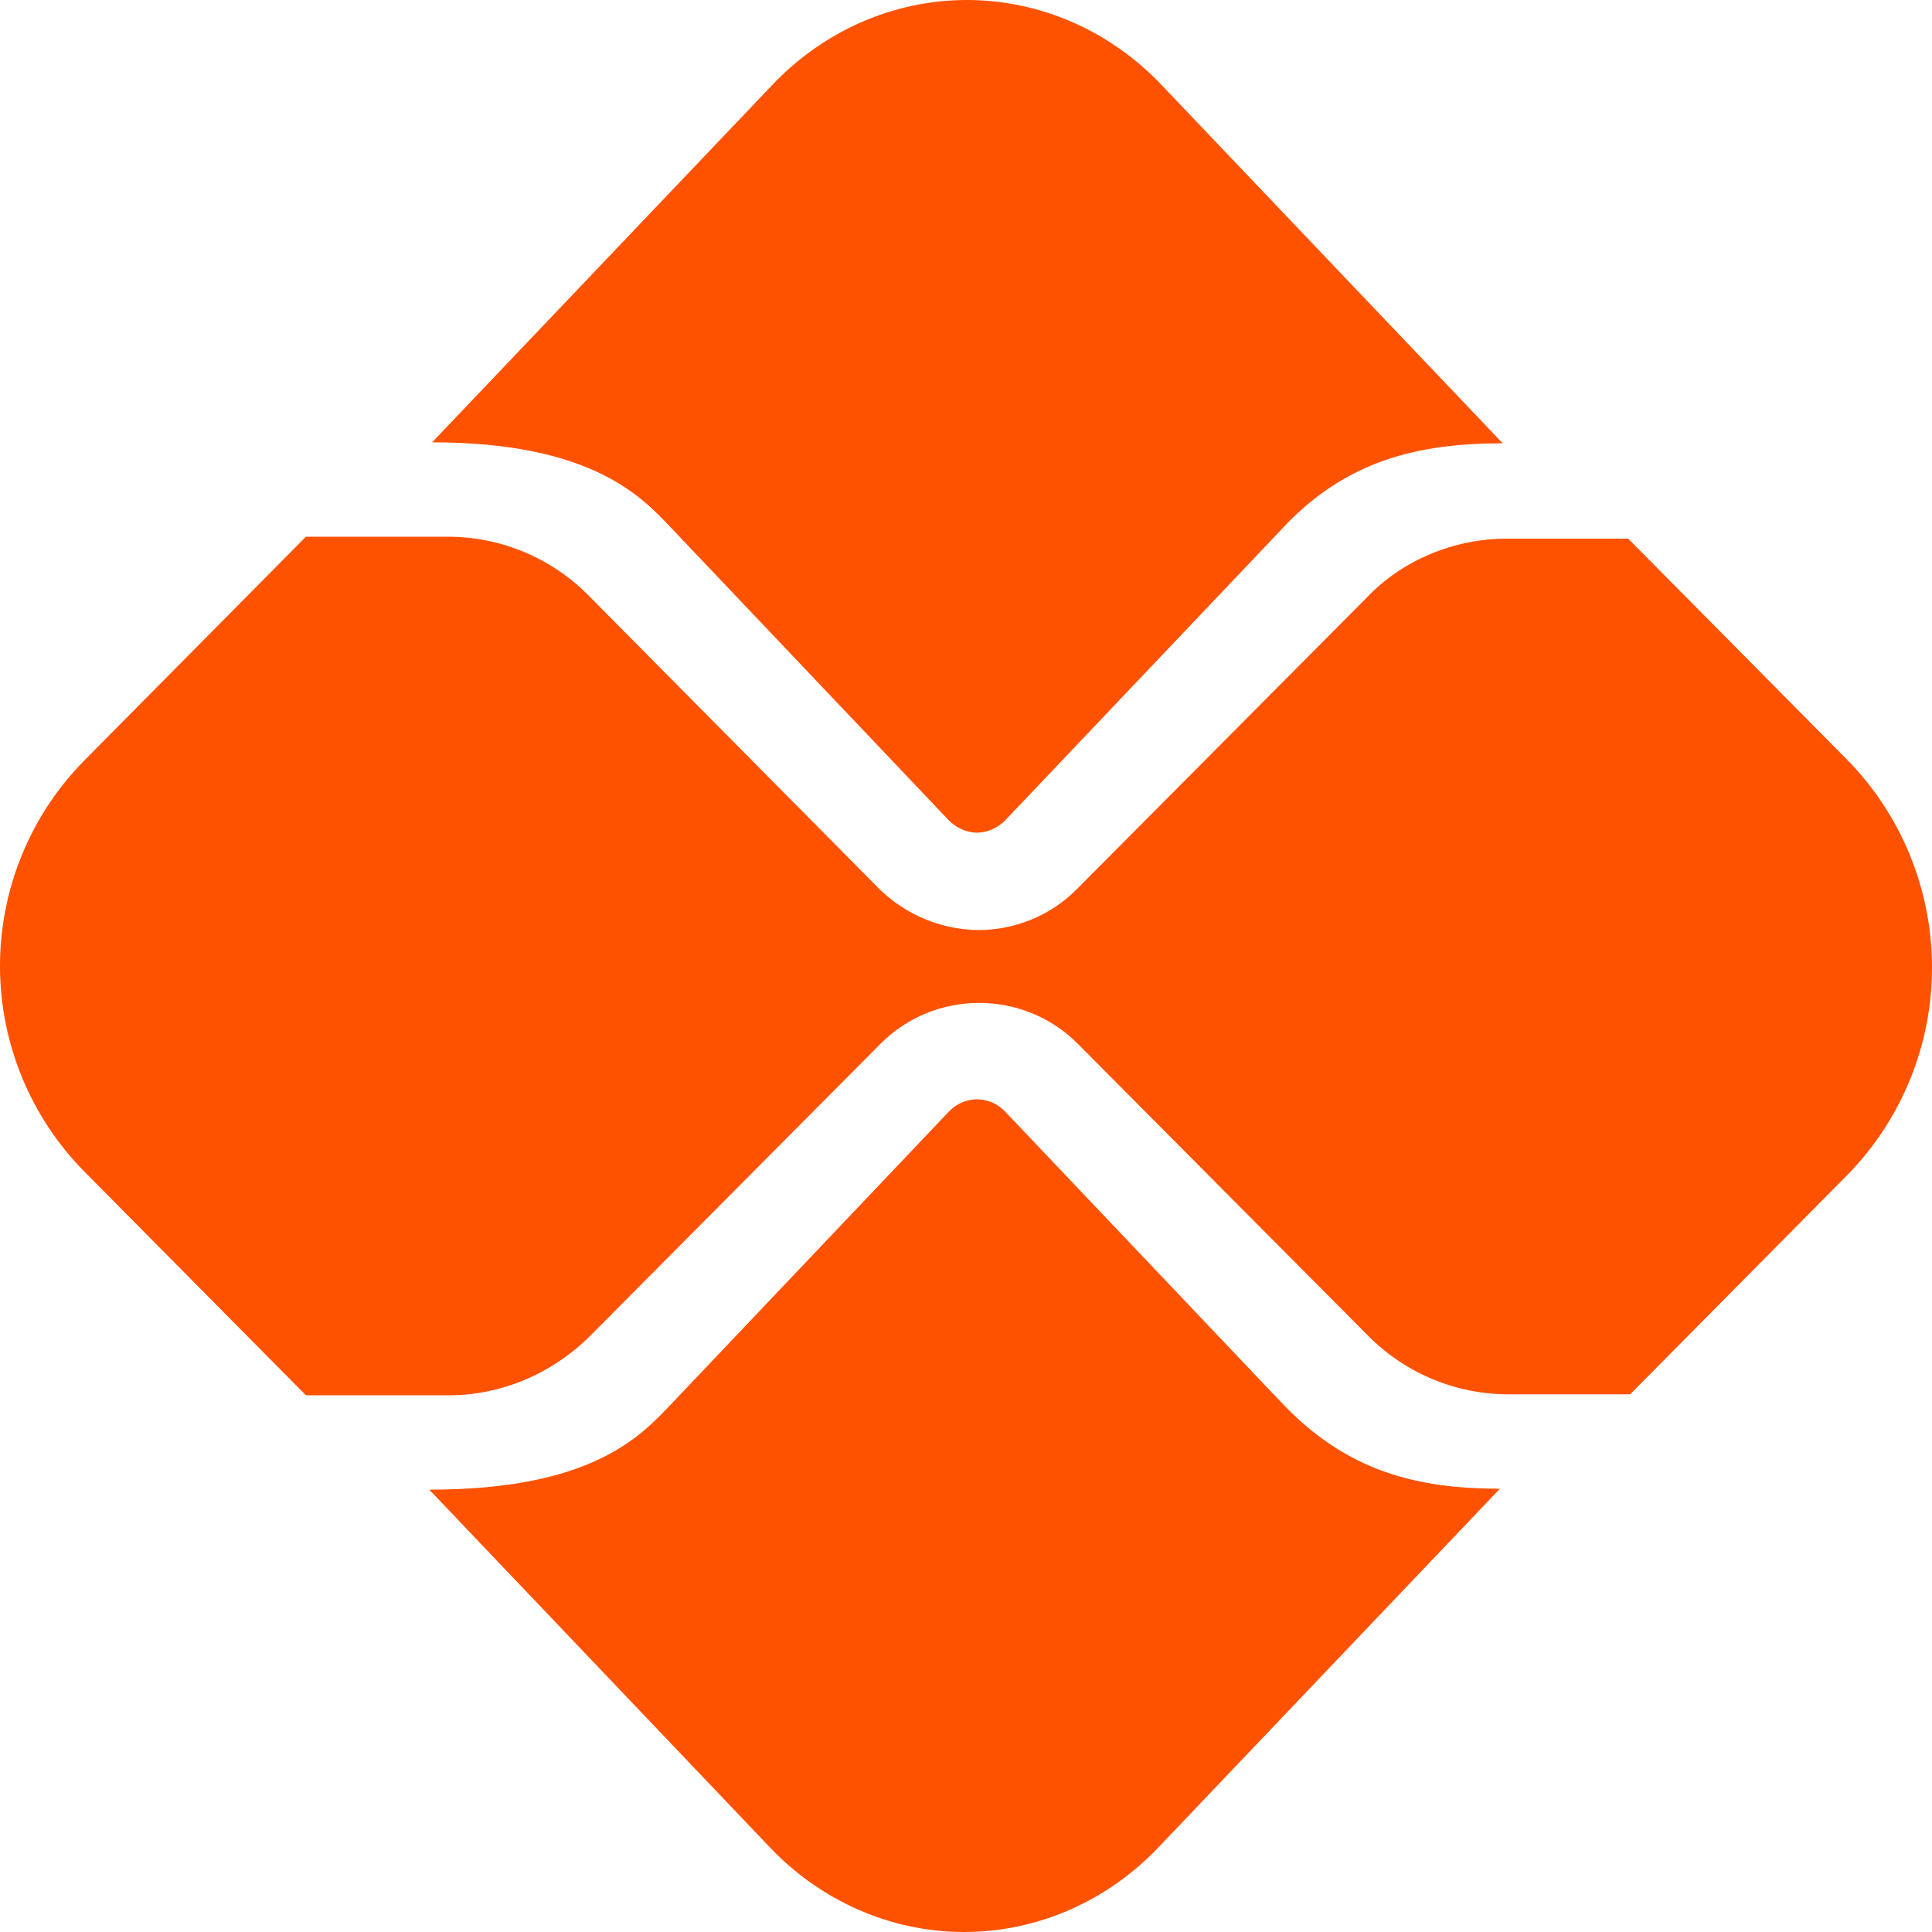 <svg width="20" height="20" viewBox="0 0 20 20" fill="none" xmlns="http://www.w3.org/2000/svg">
<path d="M13.267 14.521L10.408 11.51C10.304 11.4 10.181 11.38 10.114 11.38C10.047 11.38 9.924 11.4 9.82 11.51L6.952 14.531C6.629 14.871 6.125 15.421 4.444 15.421L7.968 19.122C8.502 19.684 9.226 20 9.981 20C10.736 20 11.46 19.684 11.994 19.122L15.527 15.411C14.663 15.411 13.941 15.231 13.267 14.521ZM6.952 5.469L9.82 8.49C9.896 8.57 10.009 8.62 10.114 8.62C10.218 8.62 10.332 8.57 10.408 8.49L13.248 5.499C13.922 4.759 14.691 4.589 15.556 4.589L12.023 0.878C11.489 0.316 10.764 0 10.009 0C9.255 0 8.53 0.316 7.996 0.878L4.473 4.579C6.144 4.579 6.657 5.159 6.952 5.469Z" fill="#FF5200"/>
<path d="M19.105 7.848L16.855 5.576H15.595C15.056 5.576 14.516 5.797 14.146 6.189L11.146 9.206C10.866 9.487 10.496 9.628 10.126 9.628C9.745 9.623 9.381 9.472 9.106 9.206L6.087 6.159C5.707 5.777 5.187 5.556 4.637 5.556H3.167L0.877 7.868C0.316 8.434 0 9.201 0 10C0 10.799 0.316 11.566 0.877 12.132L3.167 14.444H4.647C5.187 14.444 5.707 14.223 6.097 13.841L9.116 10.804C9.396 10.523 9.766 10.382 10.136 10.382C10.506 10.382 10.876 10.523 11.156 10.804L14.166 13.831C14.546 14.213 15.066 14.434 15.616 14.434H16.875L19.125 12.162C19.689 11.586 20.004 10.809 20 10.001C19.996 9.193 19.674 8.419 19.105 7.848Z" fill="#FF5200"/>
</svg>
